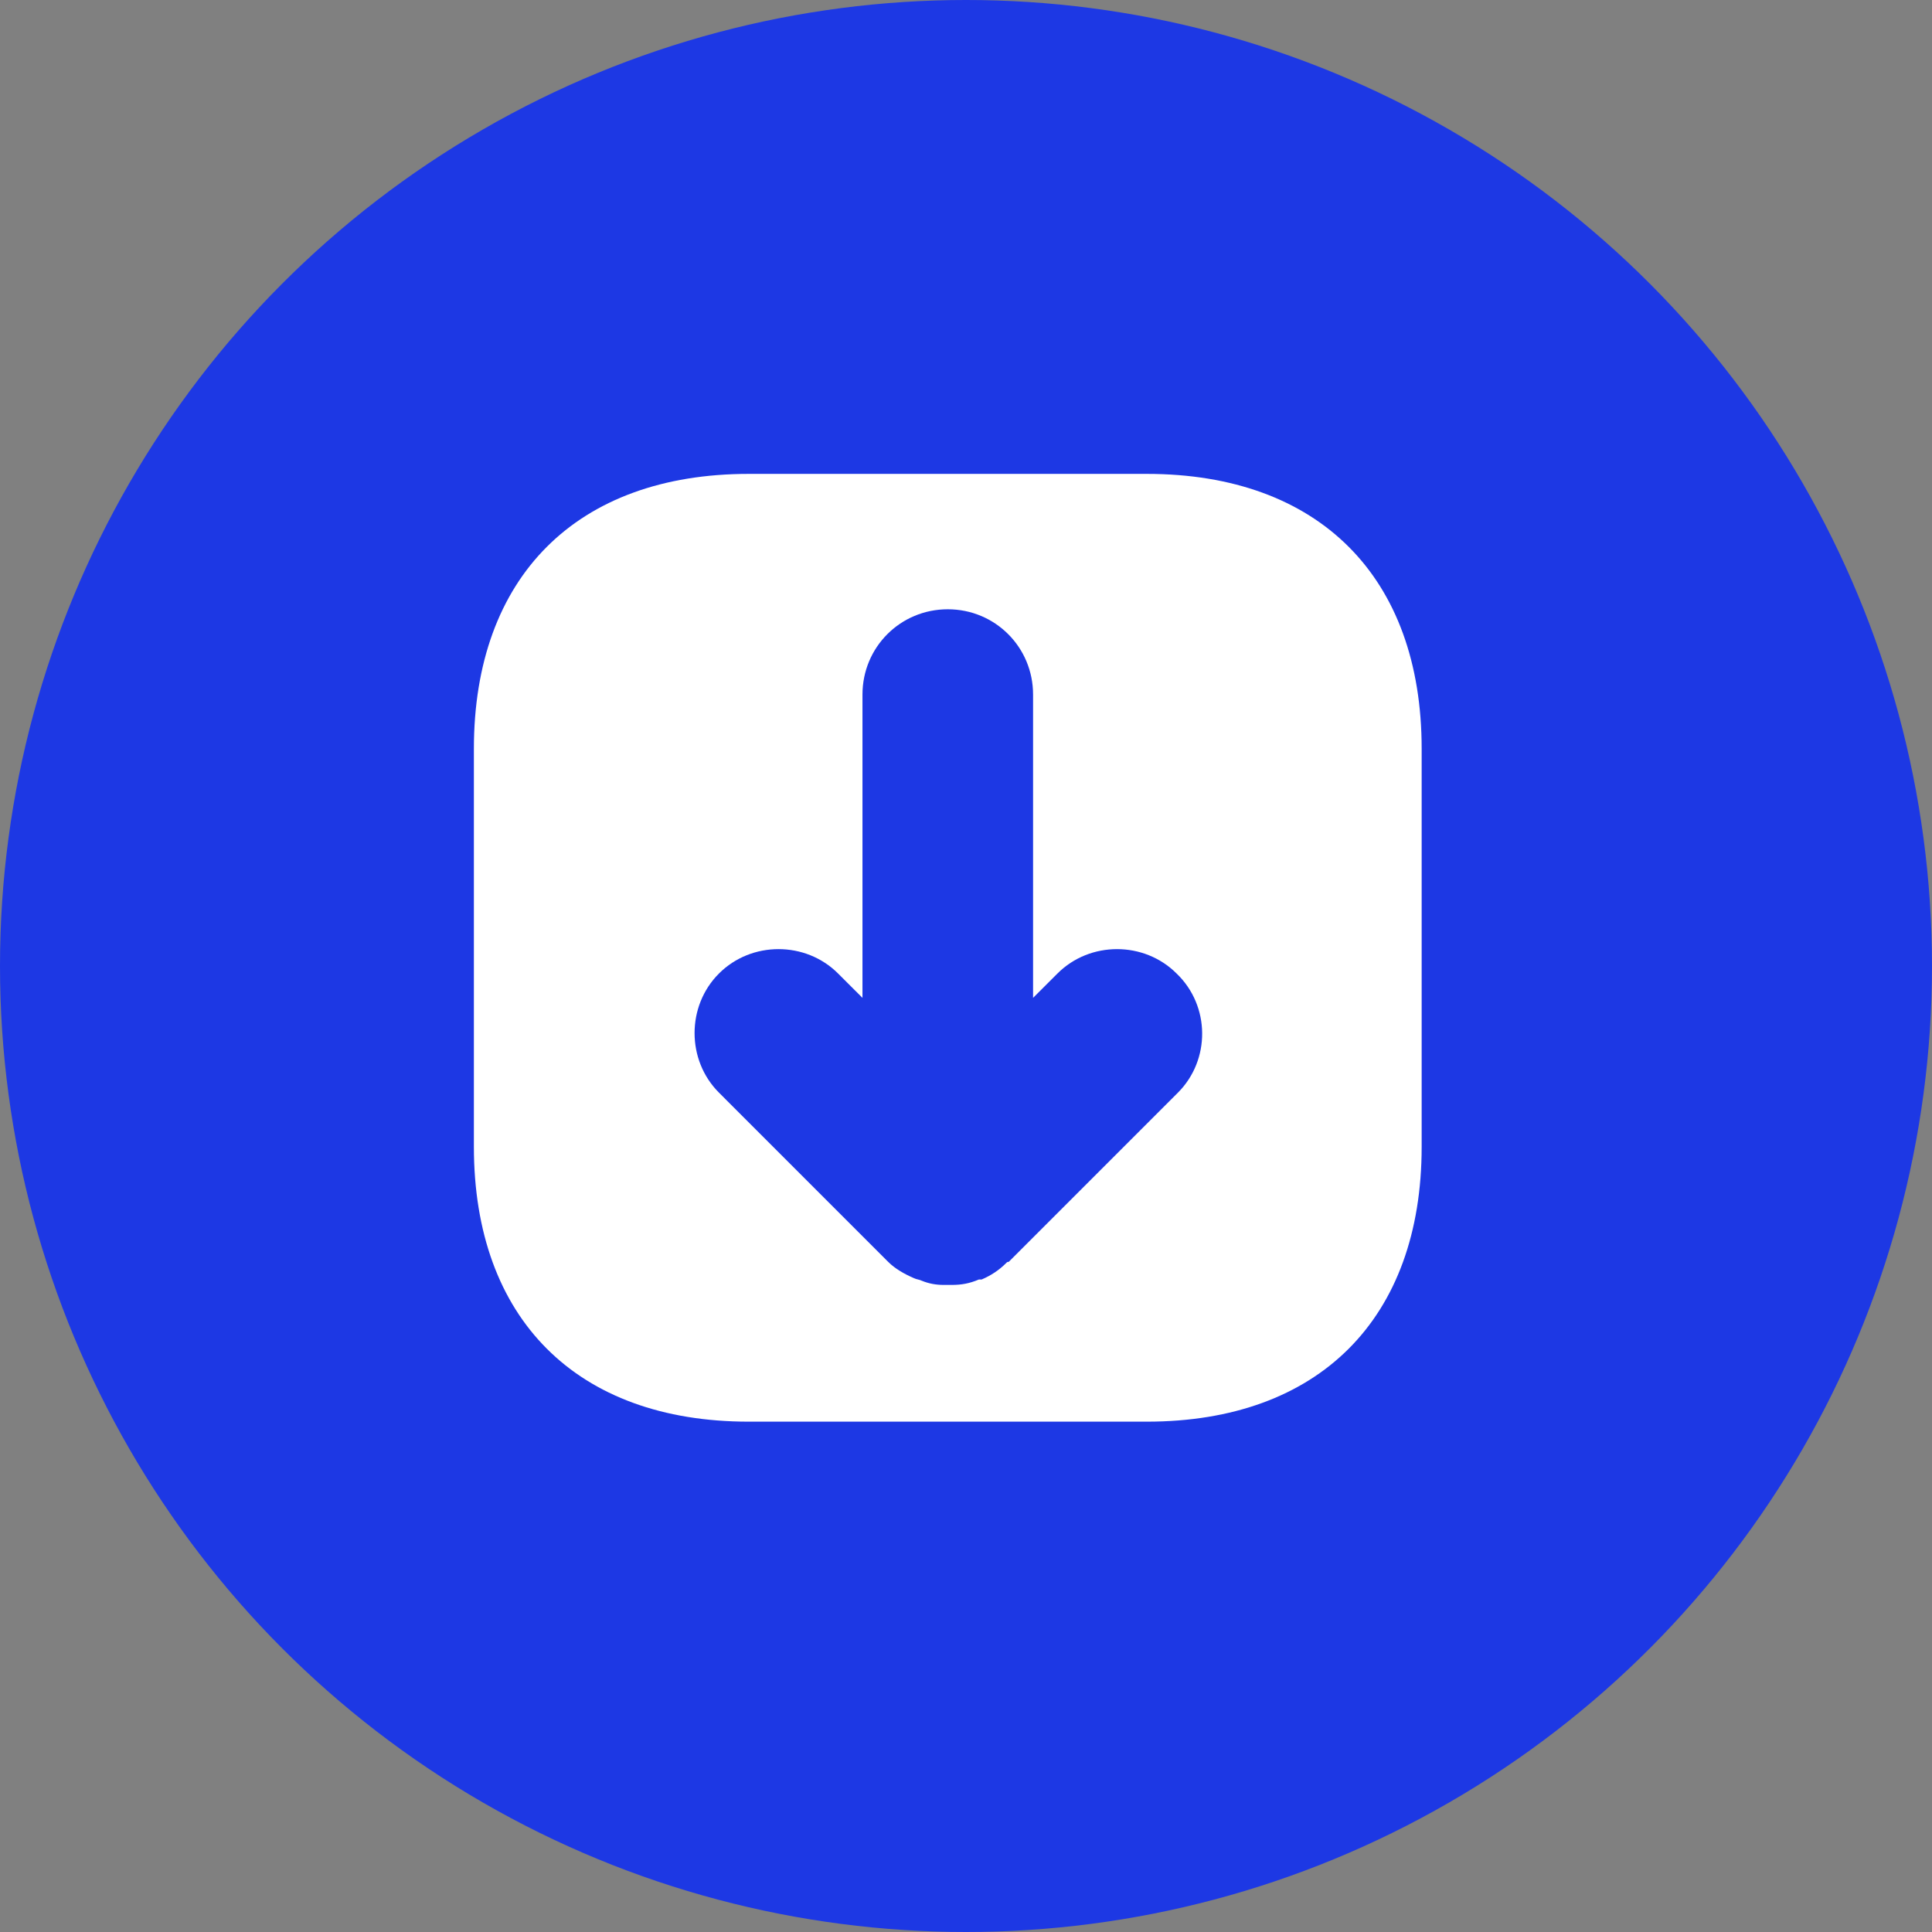 <svg width="53" height="53" viewBox="0 0 53 53" fill="none" xmlns="http://www.w3.org/2000/svg">
<rect x="0" y="0" width="53" height="53" fill="#808080" stroke="none"/>
<circle cx="26.5" cy="26.5" r="26.5" fill="#1D38E4"/>
<path d="M31.46 39H20.54C15.823 39 13 36.177 13 31.46V20.54C13 15.823 15.823 13 20.54 13H31.46C36.177 13 39 15.823 39 20.54V31.46C39 36.177 36.177 39 31.46 39ZM32.277 26.706C31.831 26.26 31.237 26.037 30.643 26.037C30.049 26.037 29.454 26.26 29.009 26.706L28.34 27.374V19.054C28.34 17.754 27.3 16.714 26 16.714C24.7 16.714 23.66 17.754 23.66 19.054V27.374L22.991 26.706C22.1 25.814 20.614 25.814 19.723 26.706C18.831 27.597 18.831 29.083 19.723 29.974L24.366 34.617C24.551 34.803 24.811 34.951 25.071 35.063C25.146 35.1 25.22 35.1 25.294 35.137C25.48 35.211 25.666 35.249 25.889 35.249C25.963 35.249 26.037 35.249 26.111 35.249C26.371 35.249 26.594 35.211 26.854 35.1C26.891 35.1 26.891 35.1 26.929 35.1C27.189 34.989 27.411 34.84 27.597 34.654C27.634 34.617 27.634 34.617 27.671 34.617L32.314 29.974C33.206 29.083 33.206 27.597 32.277 26.706Z" fill="white"/>
</svg>
